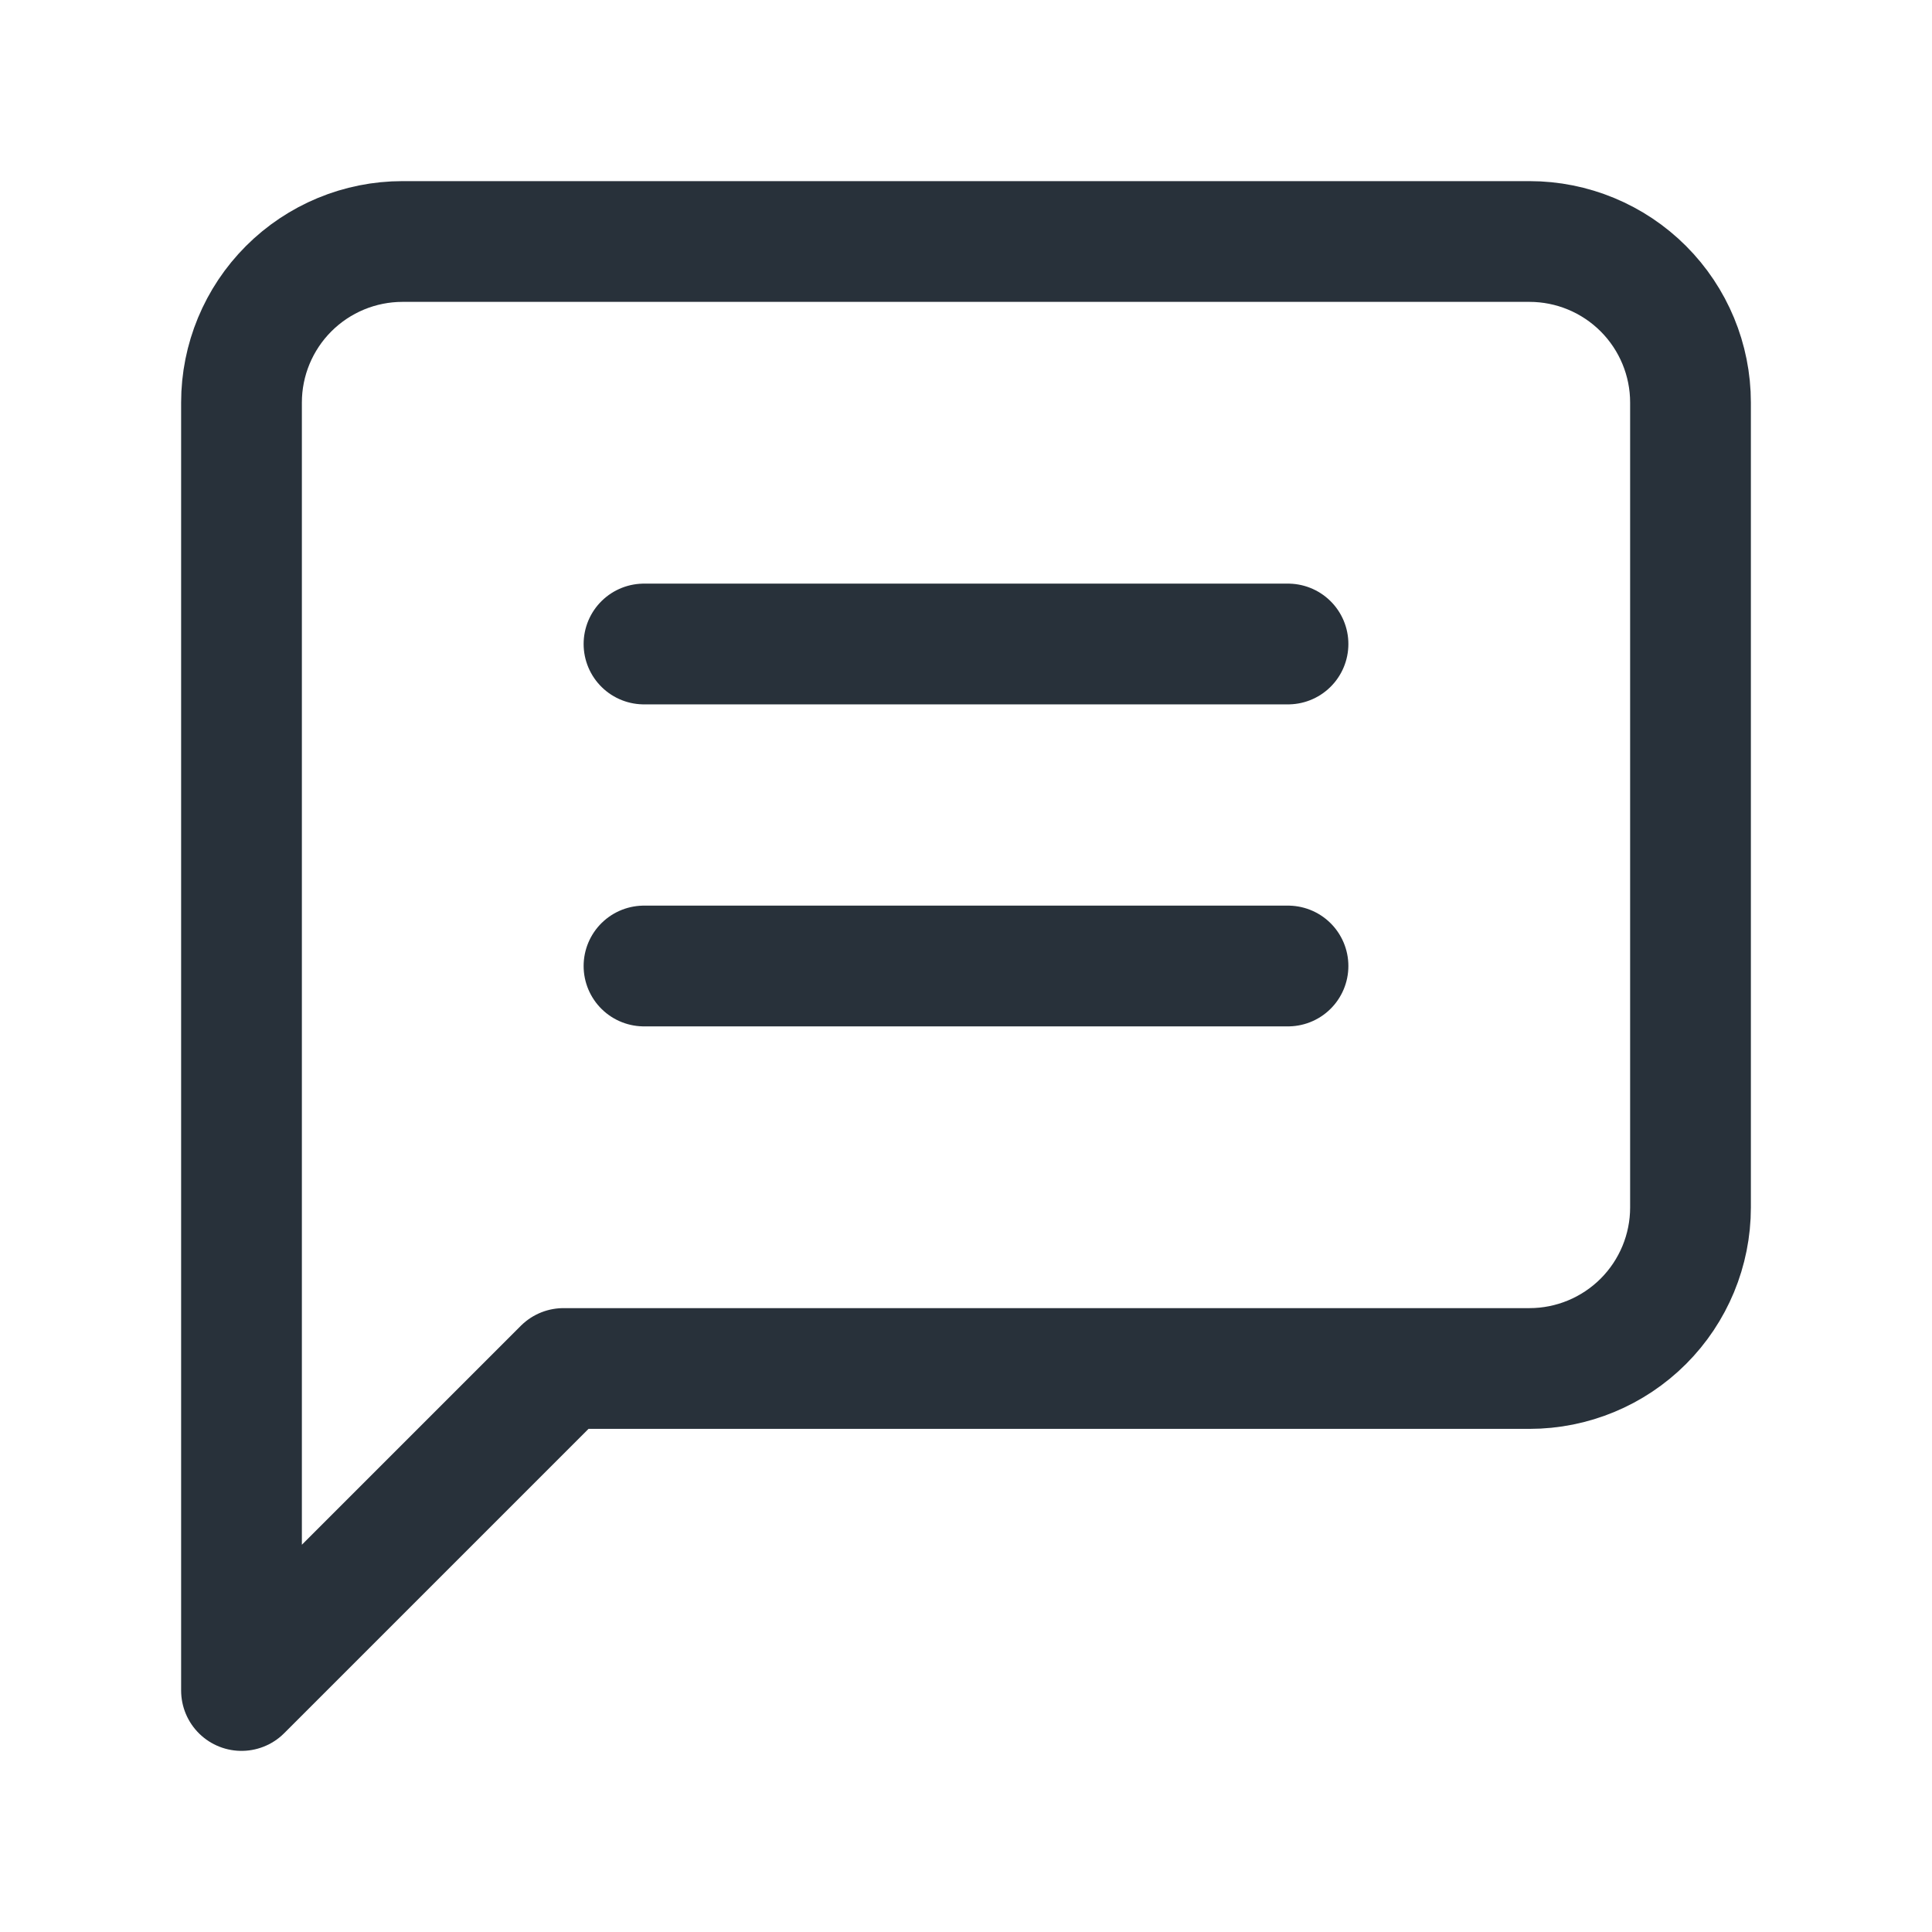 <svg width="24" height="24" viewBox="0 0 24 24" fill="none" xmlns="http://www.w3.org/2000/svg">
<path d="M21 15C21 15.53 20.789 16.039 20.414 16.414C20.039 16.789 19.53 17 19 17H7L3 21V5C3 4.47 3.211 3.961 3.586 3.586C3.961 3.211 4.47 3 5 3H19C19.53 3 20.039 3.211 20.414 3.586C20.789 3.961 21 4.47 21 5V15Z" stroke="#28313A" stroke-width="1.5" stroke-linecap="round" stroke-linejoin="round"/>
<path d="M16 8H8" stroke="#28313A" stroke-width="1.5" stroke-linecap="round" stroke-linejoin="round"/>
<path d="M16 12H8" stroke="#28313A" stroke-width="1.5" stroke-linecap="round" stroke-linejoin="round"/>
</svg>
